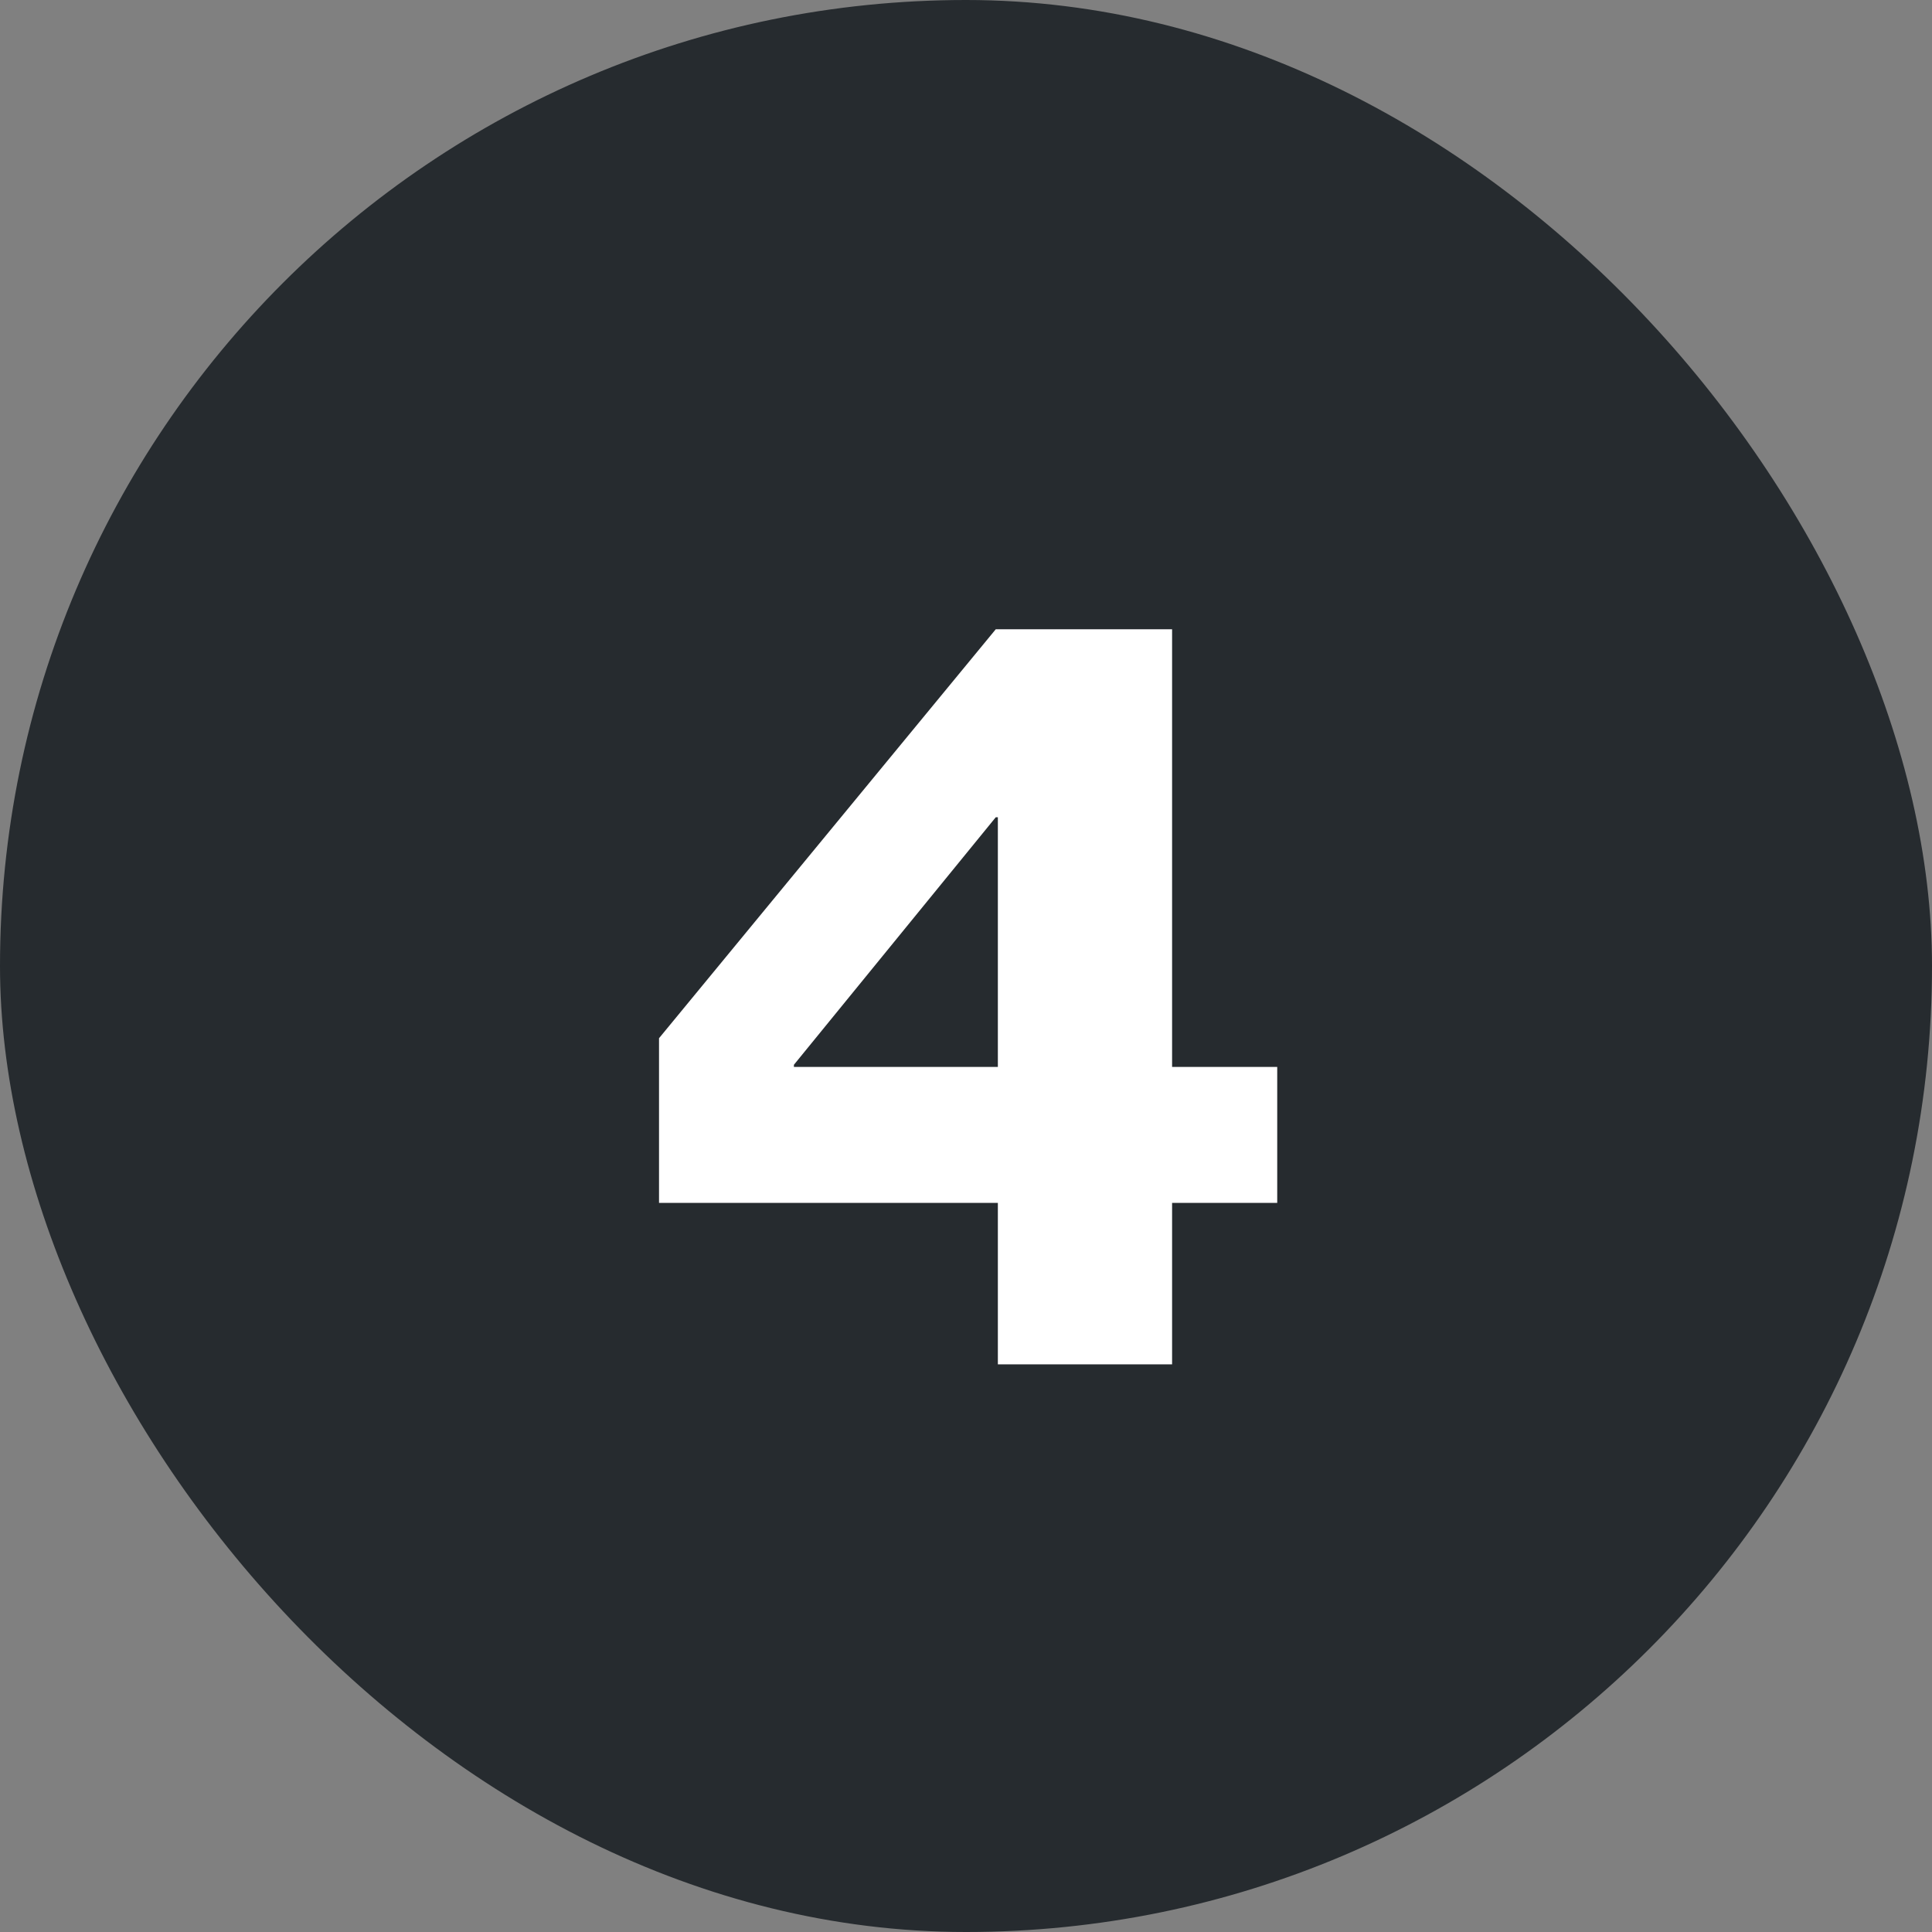 <?xml version="1.0" encoding="UTF-8"?>
<svg width="55px" height="55px" viewBox="0 0 55 55" version="1.1" xmlns="http://www.w3.org/2000/svg" xmlns:xlink="http://www.w3.org/1999/xlink">
    <rect x="0" y="0" width="55" height="55" fill="#808080" stroke="none"/>
    <!-- Generator: Sketch 42 (36781) - http://www.bohemiancoding.com/sketch -->
    <title>nr</title>
    <desc>Created with Sketch.</desc>
    <defs></defs>
    <g id="Page-1" stroke="none" stroke-width="1" fill="none" fill-rule="evenodd">
        <g id="6Deals" transform="translate(-389, -1594)">
            <g id="Group-9" transform="translate(120, 142)">
                <g id="nr" transform="translate(269, 1452)">
                    <g id="Group-2">
                        <rect id="Rectangle-2" fill="#262B2F" x="0" y="0" width="55" height="55" rx="27.5"></rect>
                        <path d="M28.407,38.84 L28.407,34.244 L18.761,34.244 L18.761,29.556 L28.347,17.914 L33.367,17.914 L33.367,30.373 L36.36,30.373 L36.36,34.244 L33.367,34.244 L33.367,38.84 L28.407,38.84 Z M22.601,30.373 L28.407,30.373 L28.407,23.266 L28.347,23.266 L22.601,30.312 L22.601,30.373 Z" id="1" fill="#FFFFFF"></path>
                    </g>
                </g>
            </g>
        </g>
    </g>
</svg>